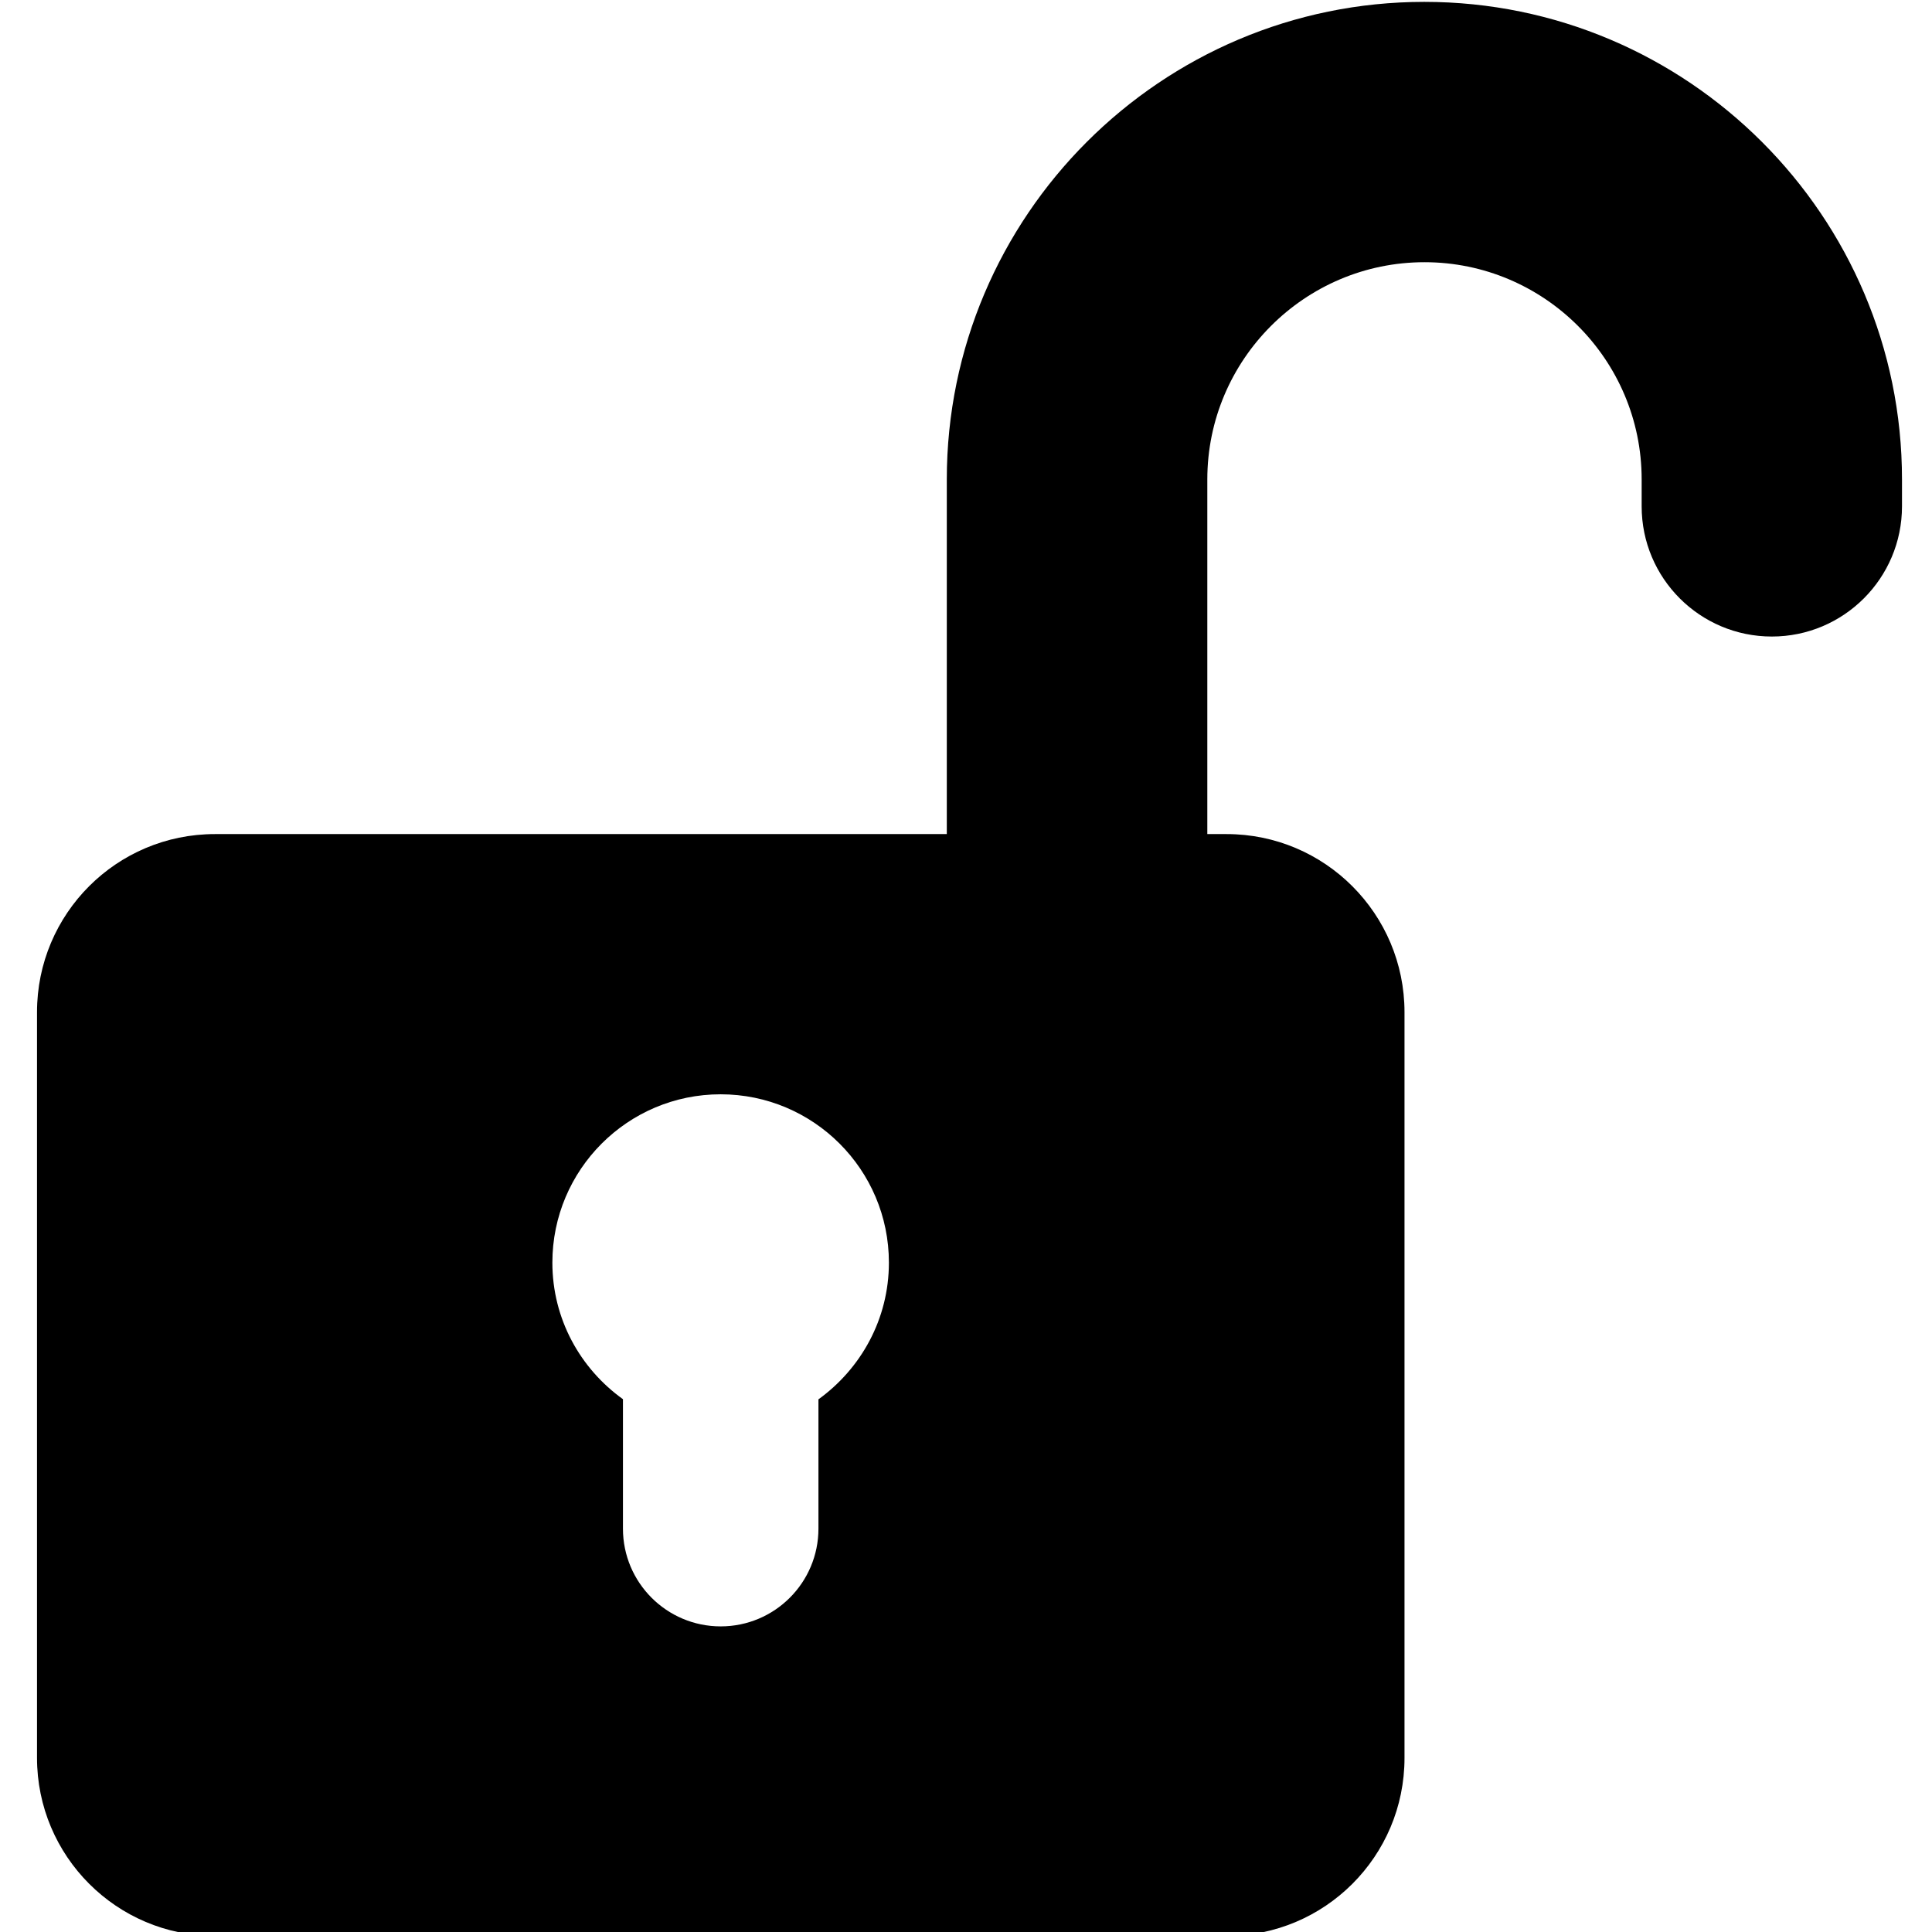 <!-- Generated by IcoMoon.io -->
<svg version="1.1" xmlns="http://www.w3.org/2000/svg" width="32" height="32" viewBox="0 0 32 32">
<title>unlock</title>
<path d="M23.591 0.031c-4.359 0-7.909 3.547-7.909 7.909v5.875h-12.122c-1.628 0-2.947 1.319-2.947 2.95v12.35c0 1.628 1.319 2.95 2.947 2.95h16.756c1.628 0 2.947-1.319 2.947-2.947v-12.353c0-1.628-1.319-2.95-2.947-2.95v0h-0.319v-5.875c0-1.981 1.613-3.597 3.597-3.597 1.981 0 3.597 1.612 3.597 3.597v0.447c0 1.191 0.966 2.156 2.156 2.156s2.156-0.966 2.156-2.156v-0.447c0-4.362-3.55-7.909-7.912-7.909zM13.556 23.178v2.141c0 0.894-0.725 1.619-1.619 1.619s-1.619-0.725-1.619-1.619v-2.144c-0.706-0.506-1.169-1.328-1.169-2.262 0-1.538 1.247-2.788 2.787-2.788 1.537 0 2.787 1.247 2.787 2.788 0 0.938-0.466 1.759-1.169 2.266z"></path>
</svg>
